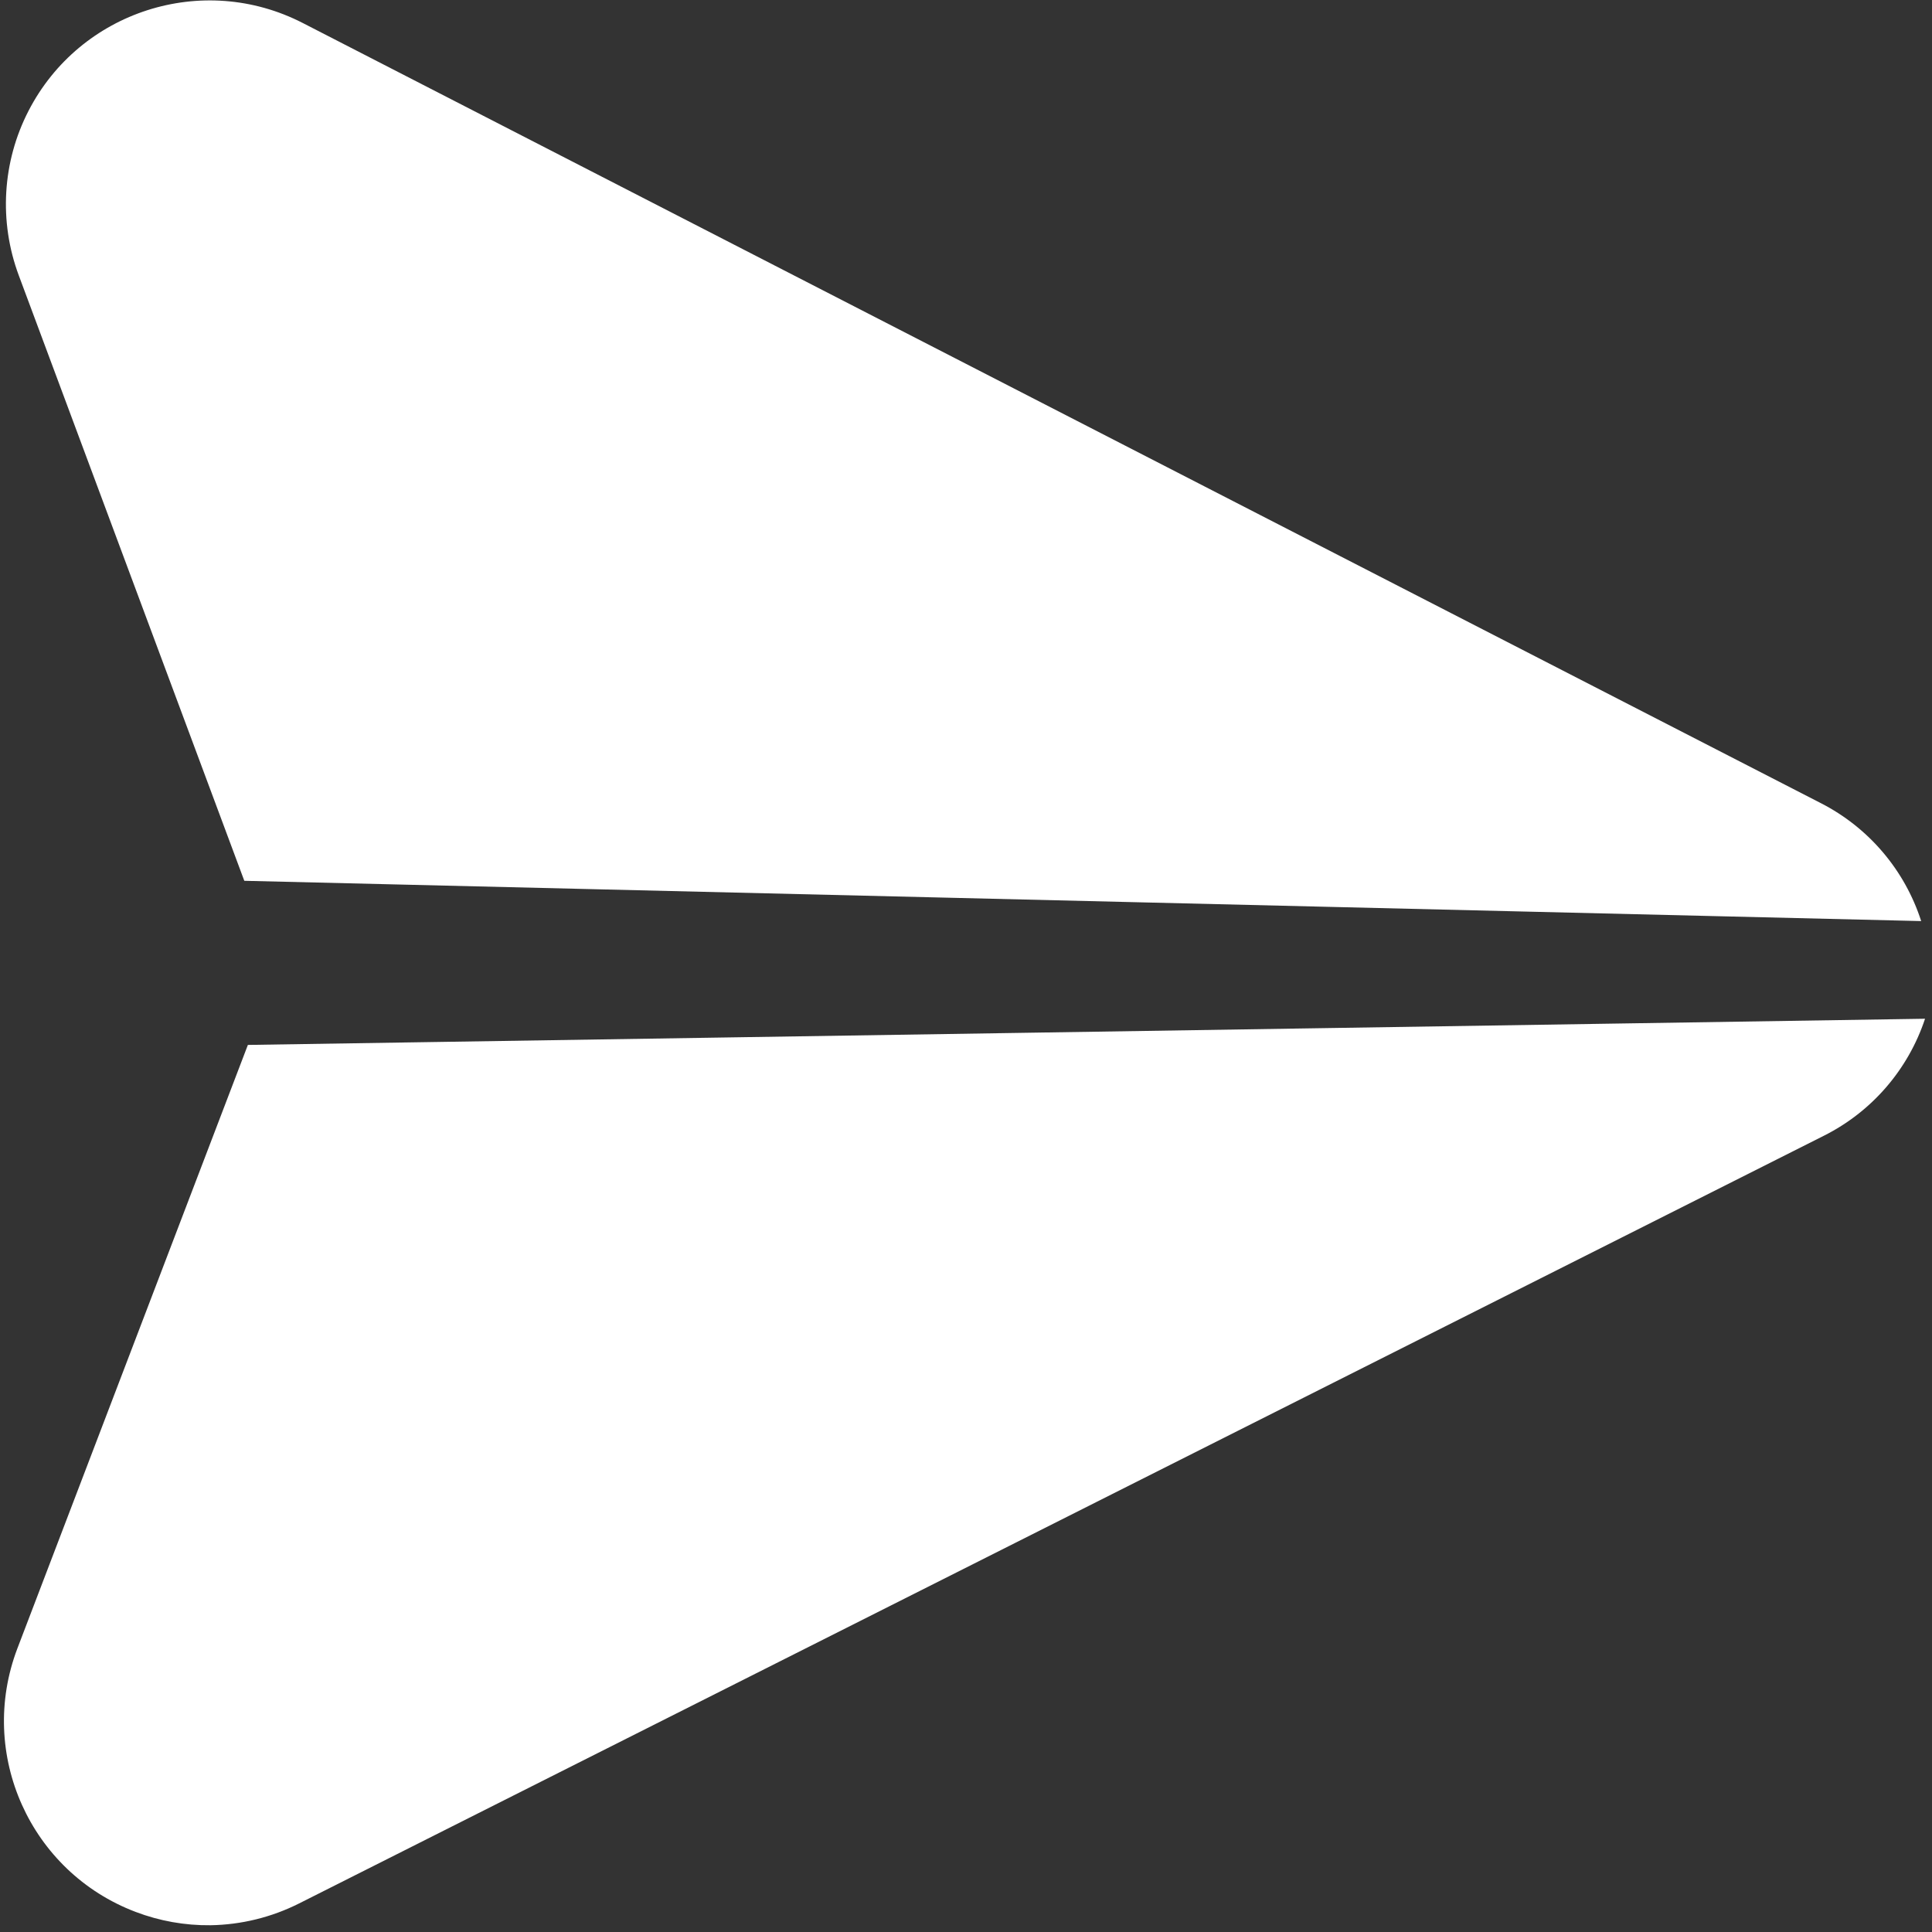 <svg width="20" height="20" viewBox="0 0 20 20" fill="none" xmlns="http://www.w3.org/2000/svg">
<rect x="0" y="0" width="20" height="20" fill="#333333" stroke="none"/>
<g clip-path="url(#clip0)">
<path d="M18.851 8.315L3.134 0.238C2.099 -0.294 0.828 0.113 0.295 1.148C0.023 1.676 -0.013 2.294 0.194 2.85L2.529 9.118L19.888 9.535C19.718 9.007 19.345 8.568 18.851 8.315Z" fill="white"/>
<path d="M2.566 10.817L0.179 17.067C-0.235 18.158 0.313 19.378 1.404 19.792C1.651 19.886 1.914 19.933 2.178 19.93C2.497 19.925 2.811 19.848 3.097 19.704L18.881 11.757C19.377 11.508 19.753 11.073 19.928 10.546L2.566 10.817Z" fill="white"/>
</g>
<defs>
<clipPath id="clip0">
<rect width="20" height="20" fill="white"/>
</clipPath>
</defs>
</svg>
